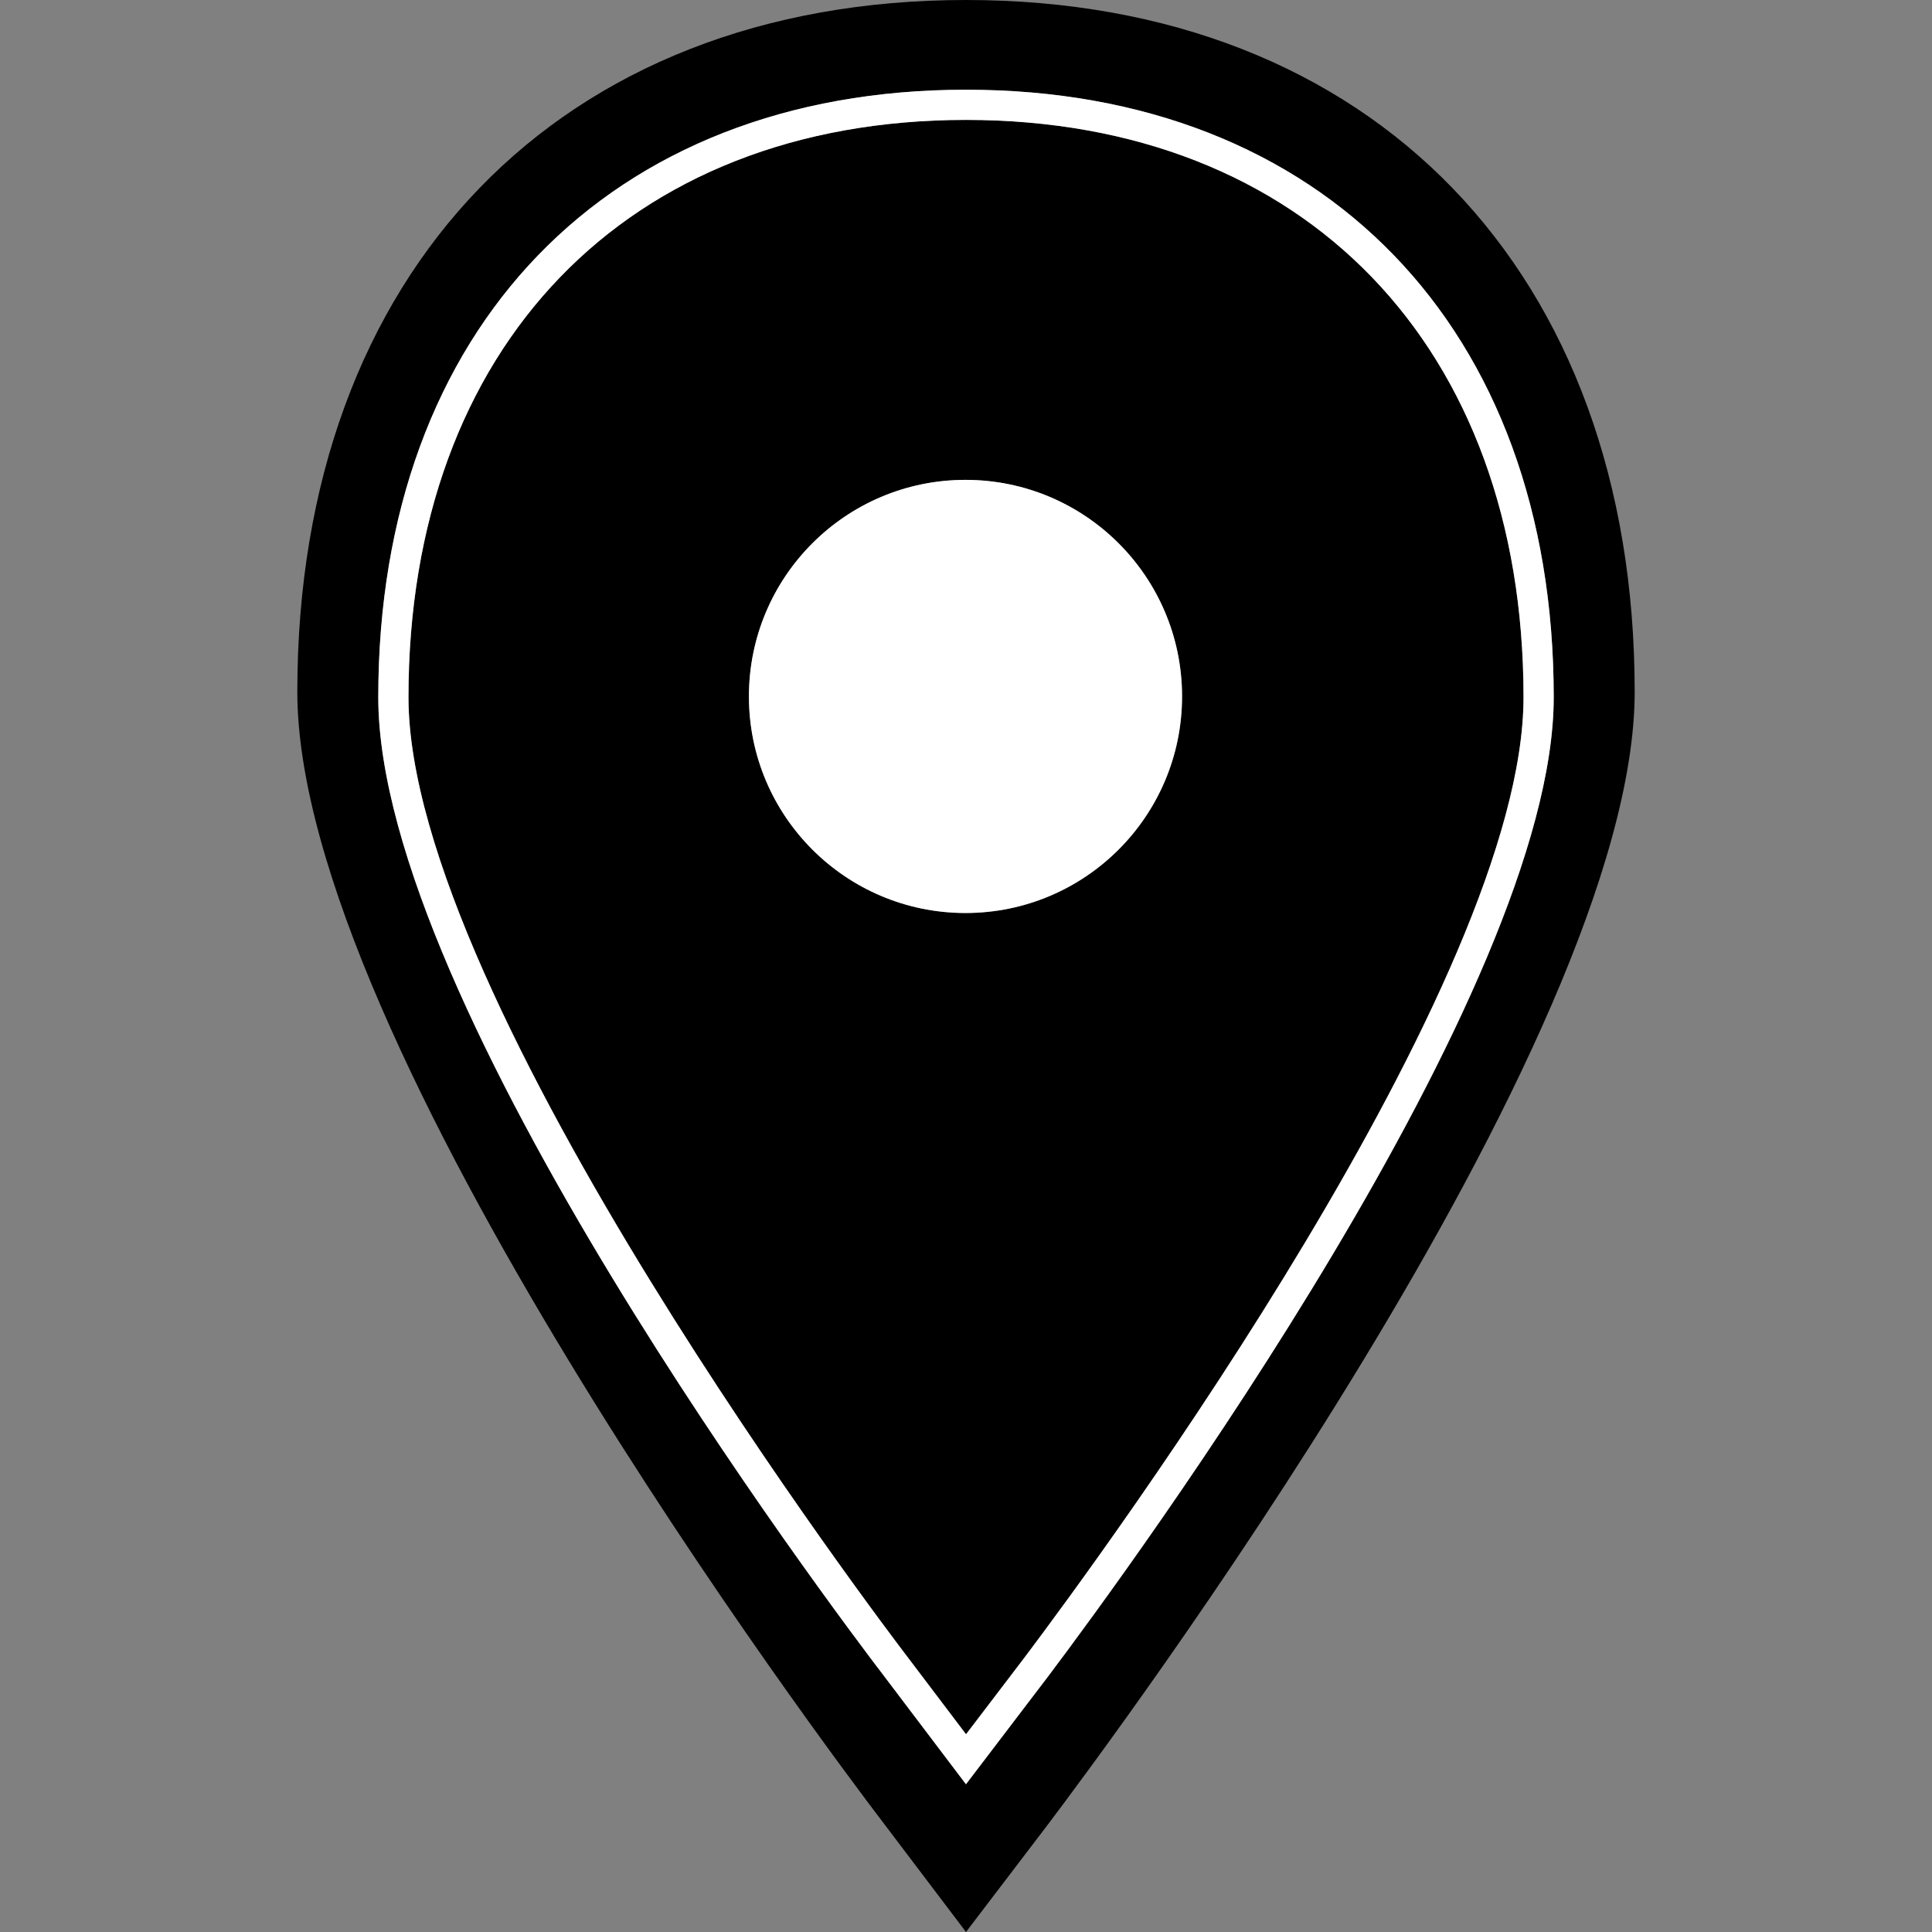 <!DOCTYPE svg PUBLIC "-//W3C//DTD SVG 1.1//EN" "http://www.w3.org/Graphics/SVG/1.1/DTD/svg11.dtd">
<!-- Uploaded to: SVG Repo, www.svgrepo.com, Transformed by: SVG Repo Mixer Tools -->
<svg height="800px" width="800px" version="1.1" id="Layer_1" xmlns="http://www.w3.org/2000/svg" xmlns:xlink="http://www.w3.org/1999/xlink" viewBox="0 0 512 512" xml:space="preserve" fill="#000000">
<rect x="0" y="0" width="512" height="512" fill="#808080" stroke="none"/>
<g id="SVGRepo_bgCarrier" stroke-width="0"/>
<g id="SVGRepo_tracerCarrier" stroke-linecap="round" stroke-linejoin="round"/>
<g id="SVGRepo_iconCarrier"> <g> <path style="fill:#000000;" d="M256,512l21.808-28.624c15.816-20.992,155.4-207.336,155.4-300.032C433.208,71.976,363.688,0,256,0 S78.792,71.976,78.792,183.344c0,92.832,139.584,279.176,155.536,300.032L256,512z M100.248,184.784 c0-97.808,61.136-161.008,155.752-161.008s155.752,63.2,155.752,161.008c0,77.632-111.52,229.64-133.88,259.328l-21.88,28.728 l-21.744-28.72C220.544,426.2,100.248,266.52,100.248,184.784z"/> <path style="fill:#000000;" d="M271.496,439.28c22.072-29.312,132.256-179.416,132.256-254.496 c0-92.944-58-153.008-147.752-153.008c-89.76,0-147.752,60.064-147.752,153.008c0,80.464,126.968,247.424,132.368,254.496 l15.392,20.328L271.496,439.28z M198.472,184.568c0-31.696,25.696-57.392,57.392-57.392s57.392,25.696,57.392,57.392 s-25.696,57.392-57.392,57.392S198.472,216.264,198.472,184.568z"/> </g> <g> <path style="fill:#FFFFFF;" d="M277.872,444.112c22.36-29.688,133.88-181.696,133.88-259.328 c0-97.808-61.144-161.008-155.752-161.008c-94.616,0-155.752,63.2-155.752,161.008c0,81.736,120.296,241.416,134,259.336 l21.744,28.72L277.872,444.112z M108.248,184.784C108.248,91.84,166.24,31.776,256,31.776c89.752,0,147.752,60.064,147.752,153.008 c0,75.088-110.184,225.184-132.256,254.496l-15.488,20.32l-15.392-20.328C235.216,432.208,108.248,265.248,108.248,184.784z"/> <circle style="fill:#FFFFFF;" cx="255.864" cy="184.56" r="57.392"/> </g> </g>
</svg>